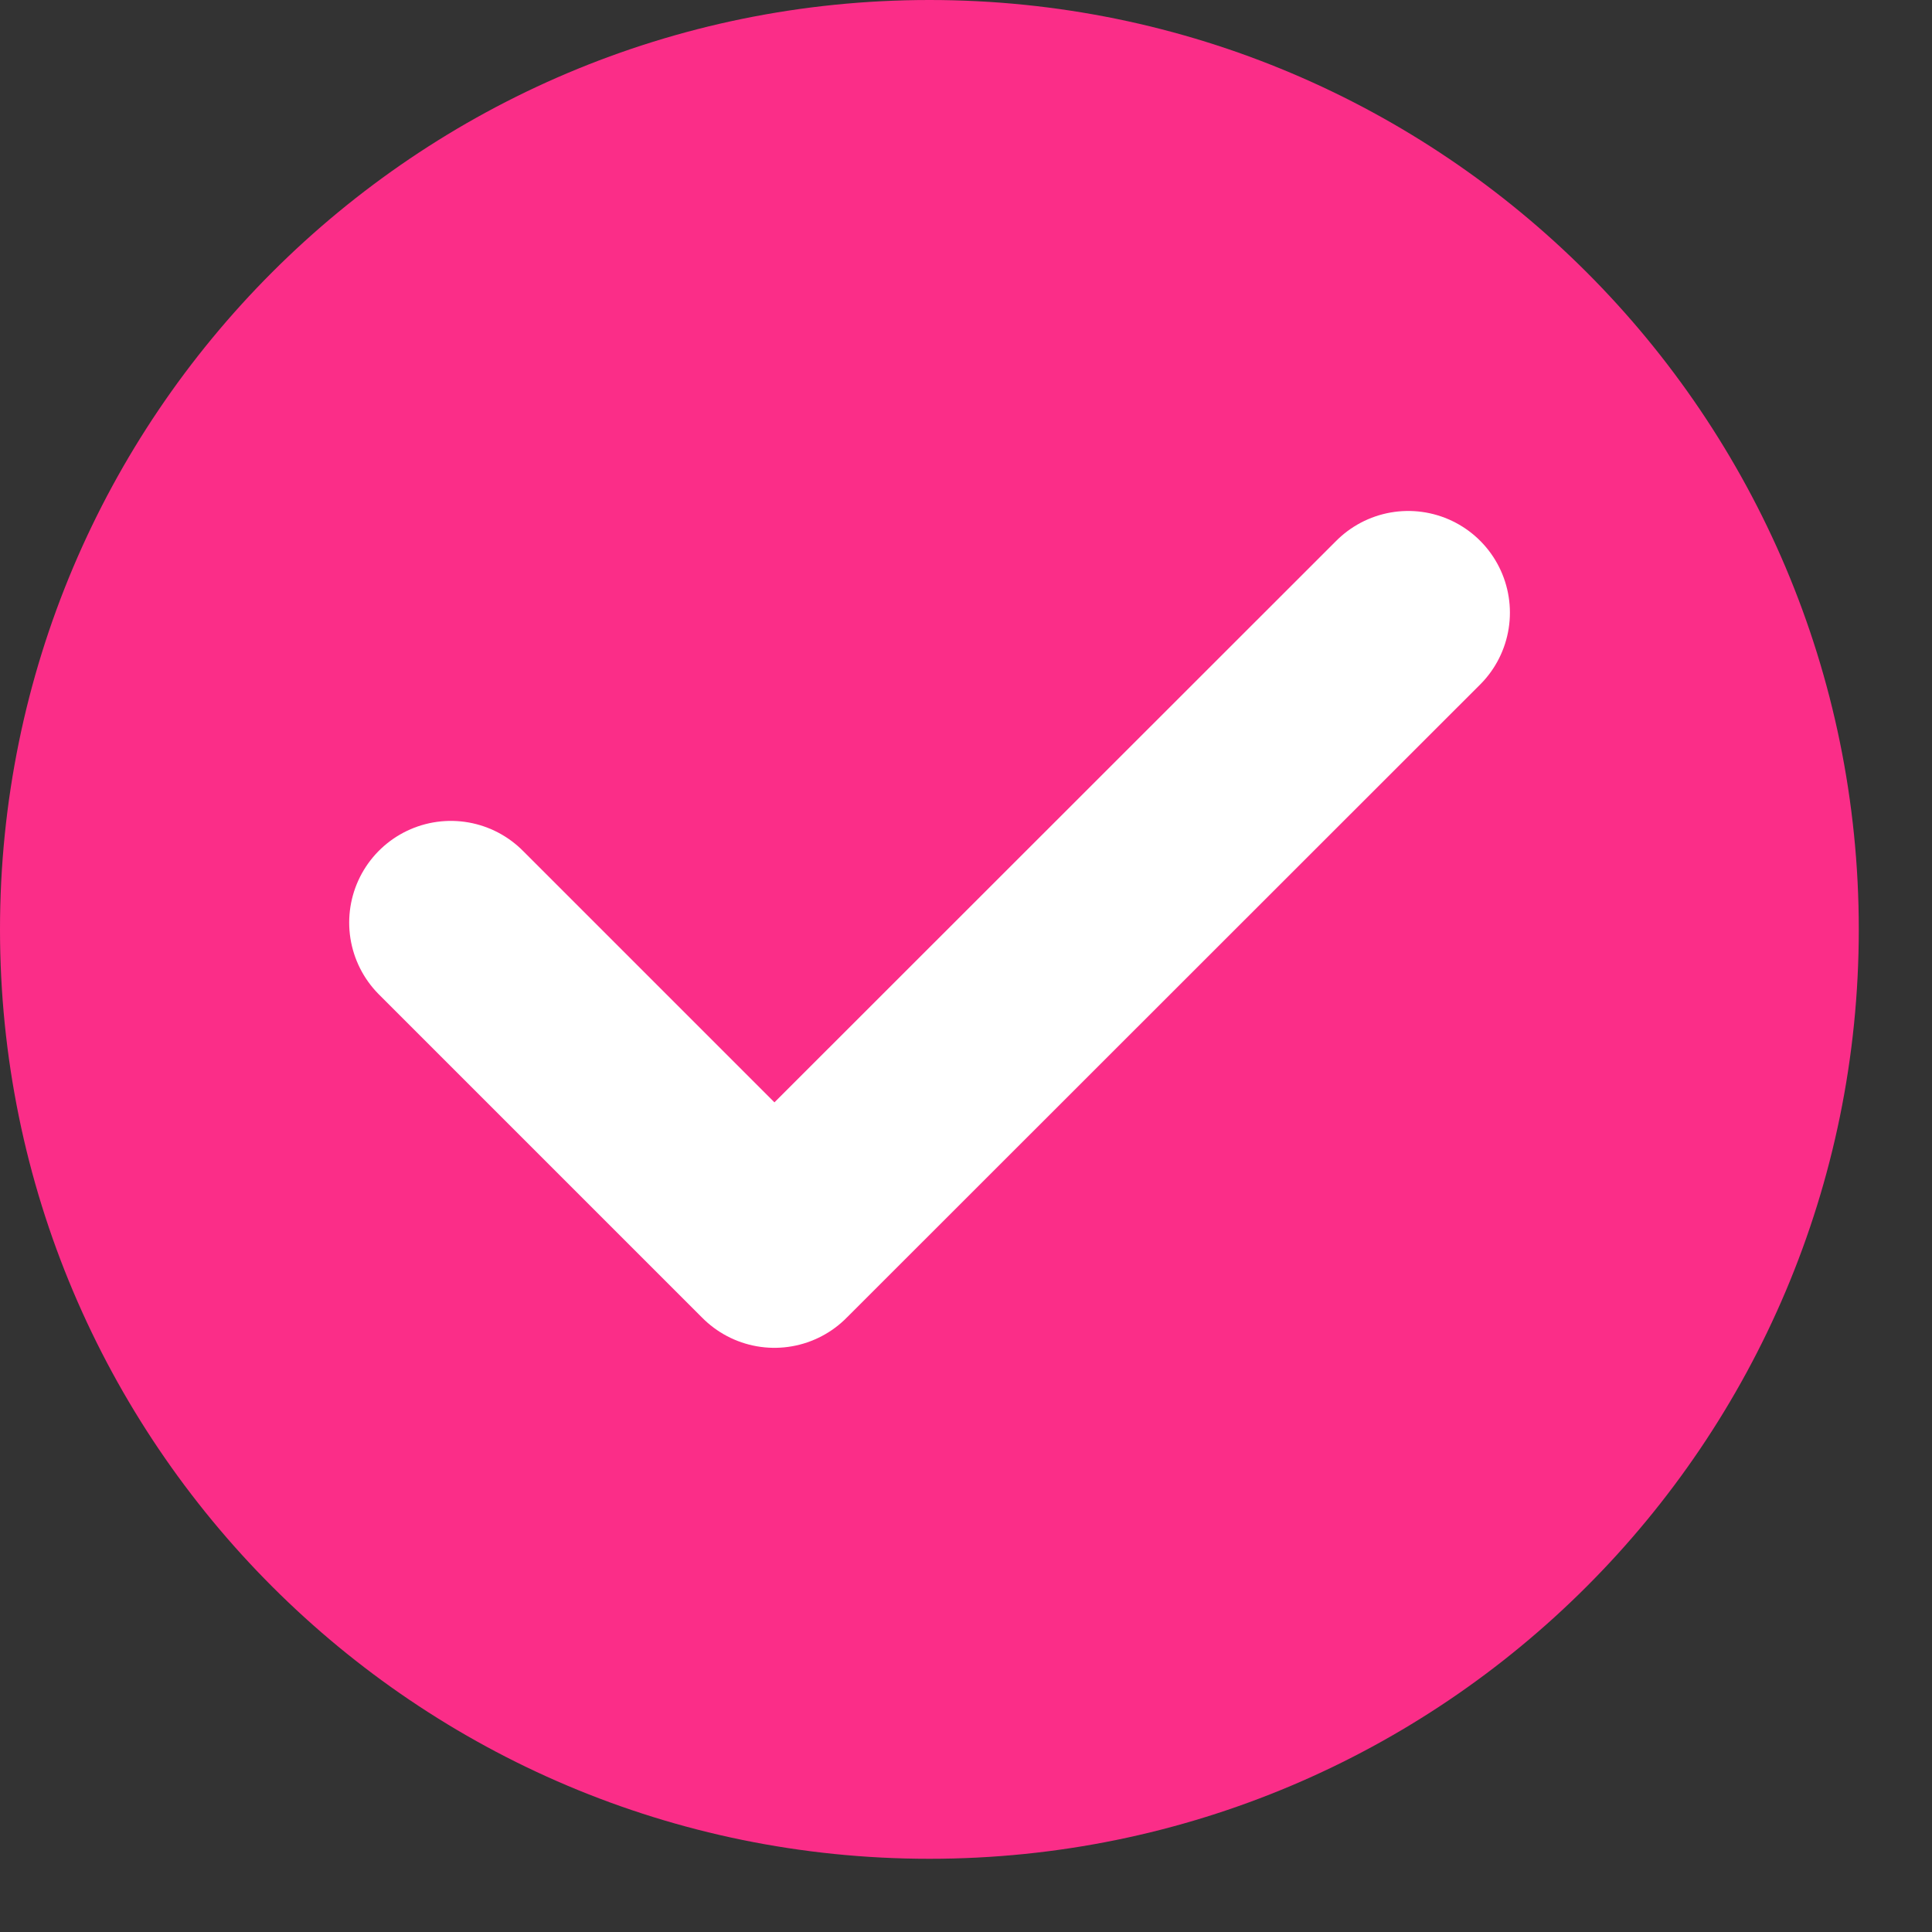<svg width="19" height="19" viewBox="0 0 19 19" fill="none" xmlns="http://www.w3.org/2000/svg">
    <rect x="0" y="0" width="19" height="19" fill="#333333" stroke="none"/>
    <path d="M9.14 17.28C13.636 17.28 17.28 13.636 17.28 9.14C17.28 4.644 13.636 1 9.14 1C4.644 1 1 4.644 1 9.14C1 13.636 4.644 17.28 9.14 17.28Z" fill="#FB2D88" stroke="#FB2D88" stroke-width="2" stroke-miterlimit="10"/>
    <path d="M4.434 9.073L7.616 12.255L13.849 6.025" stroke="white" stroke-width="2" stroke-miterlimit="10" stroke-linecap="round" stroke-linejoin="round"/>
</svg>

